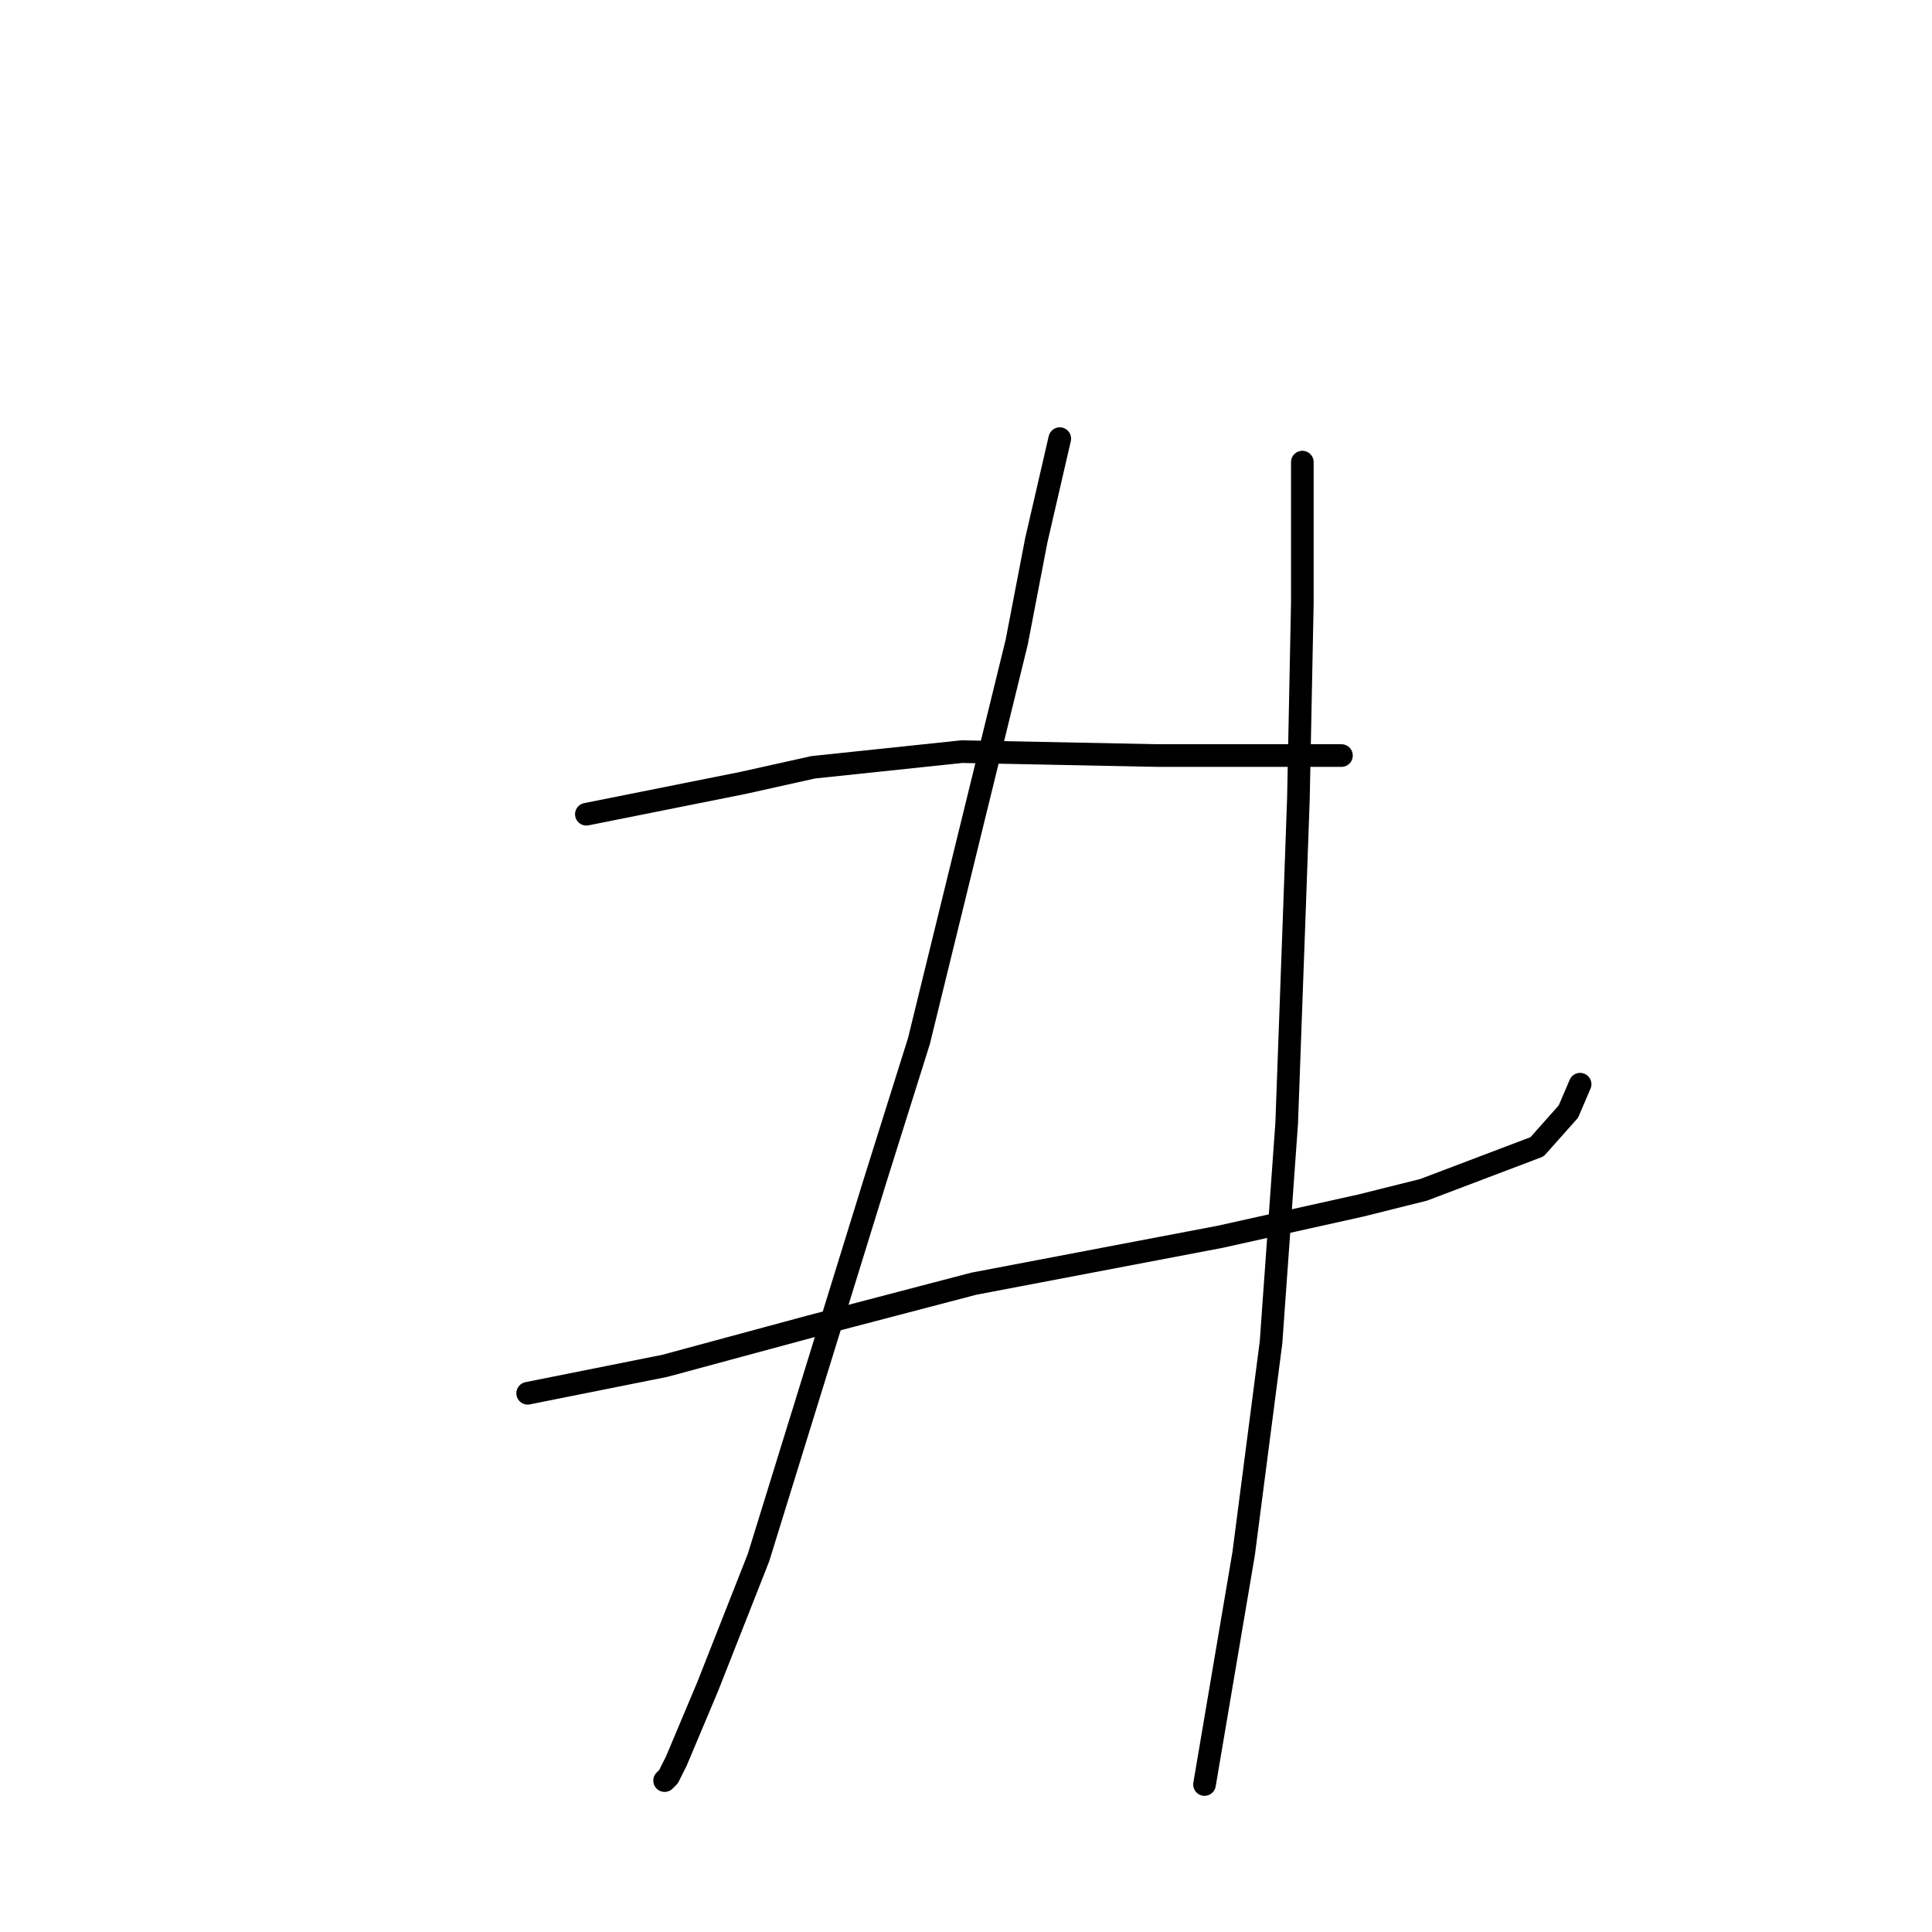 <?xml version="1.0" standalone="no"?>
    <svg width="256" height="256" xmlns="http://www.w3.org/2000/svg" version="1.1">
    <polyline stroke="black" stroke-width="3" stroke-linecap="round" fill="transparent" stroke-linejoin="round" points="77.696 107.89 98.432 103.743 107.764 101.669 127.463 99.595 153.384 100.114 166.345 100.114 174.121 100.114 177.75 100.114 177.75 100.114 " />
        <polyline stroke="black" stroke-width="3" stroke-linecap="round" fill="transparent" stroke-linejoin="round" points="69.919 184.615 88.064 180.987 107.245 175.802 129.019 170.1 161.679 163.879 180.342 159.731 188.636 157.658 203.67 151.955 207.818 147.29 209.373 143.661 209.373 143.661 " />
        <polyline stroke="black" stroke-width="3" stroke-linecap="round" fill="transparent" stroke-linejoin="round" points="140.424 58.122 137.313 71.601 134.721 85.08 121.761 137.958 116.058 156.103 100.506 206.389 93.766 223.497 89.619 233.346 88.582 235.42 88.064 235.939 88.064 235.939 " />
        <polyline stroke="black" stroke-width="3" stroke-linecap="round" fill="transparent" stroke-linejoin="round" points="172.566 61.233 172.566 79.896 172.047 105.816 171.529 120.332 170.492 148.845 168.418 177.876 164.789 205.87 159.605 236.457 159.605 236.457 " />
        </svg>